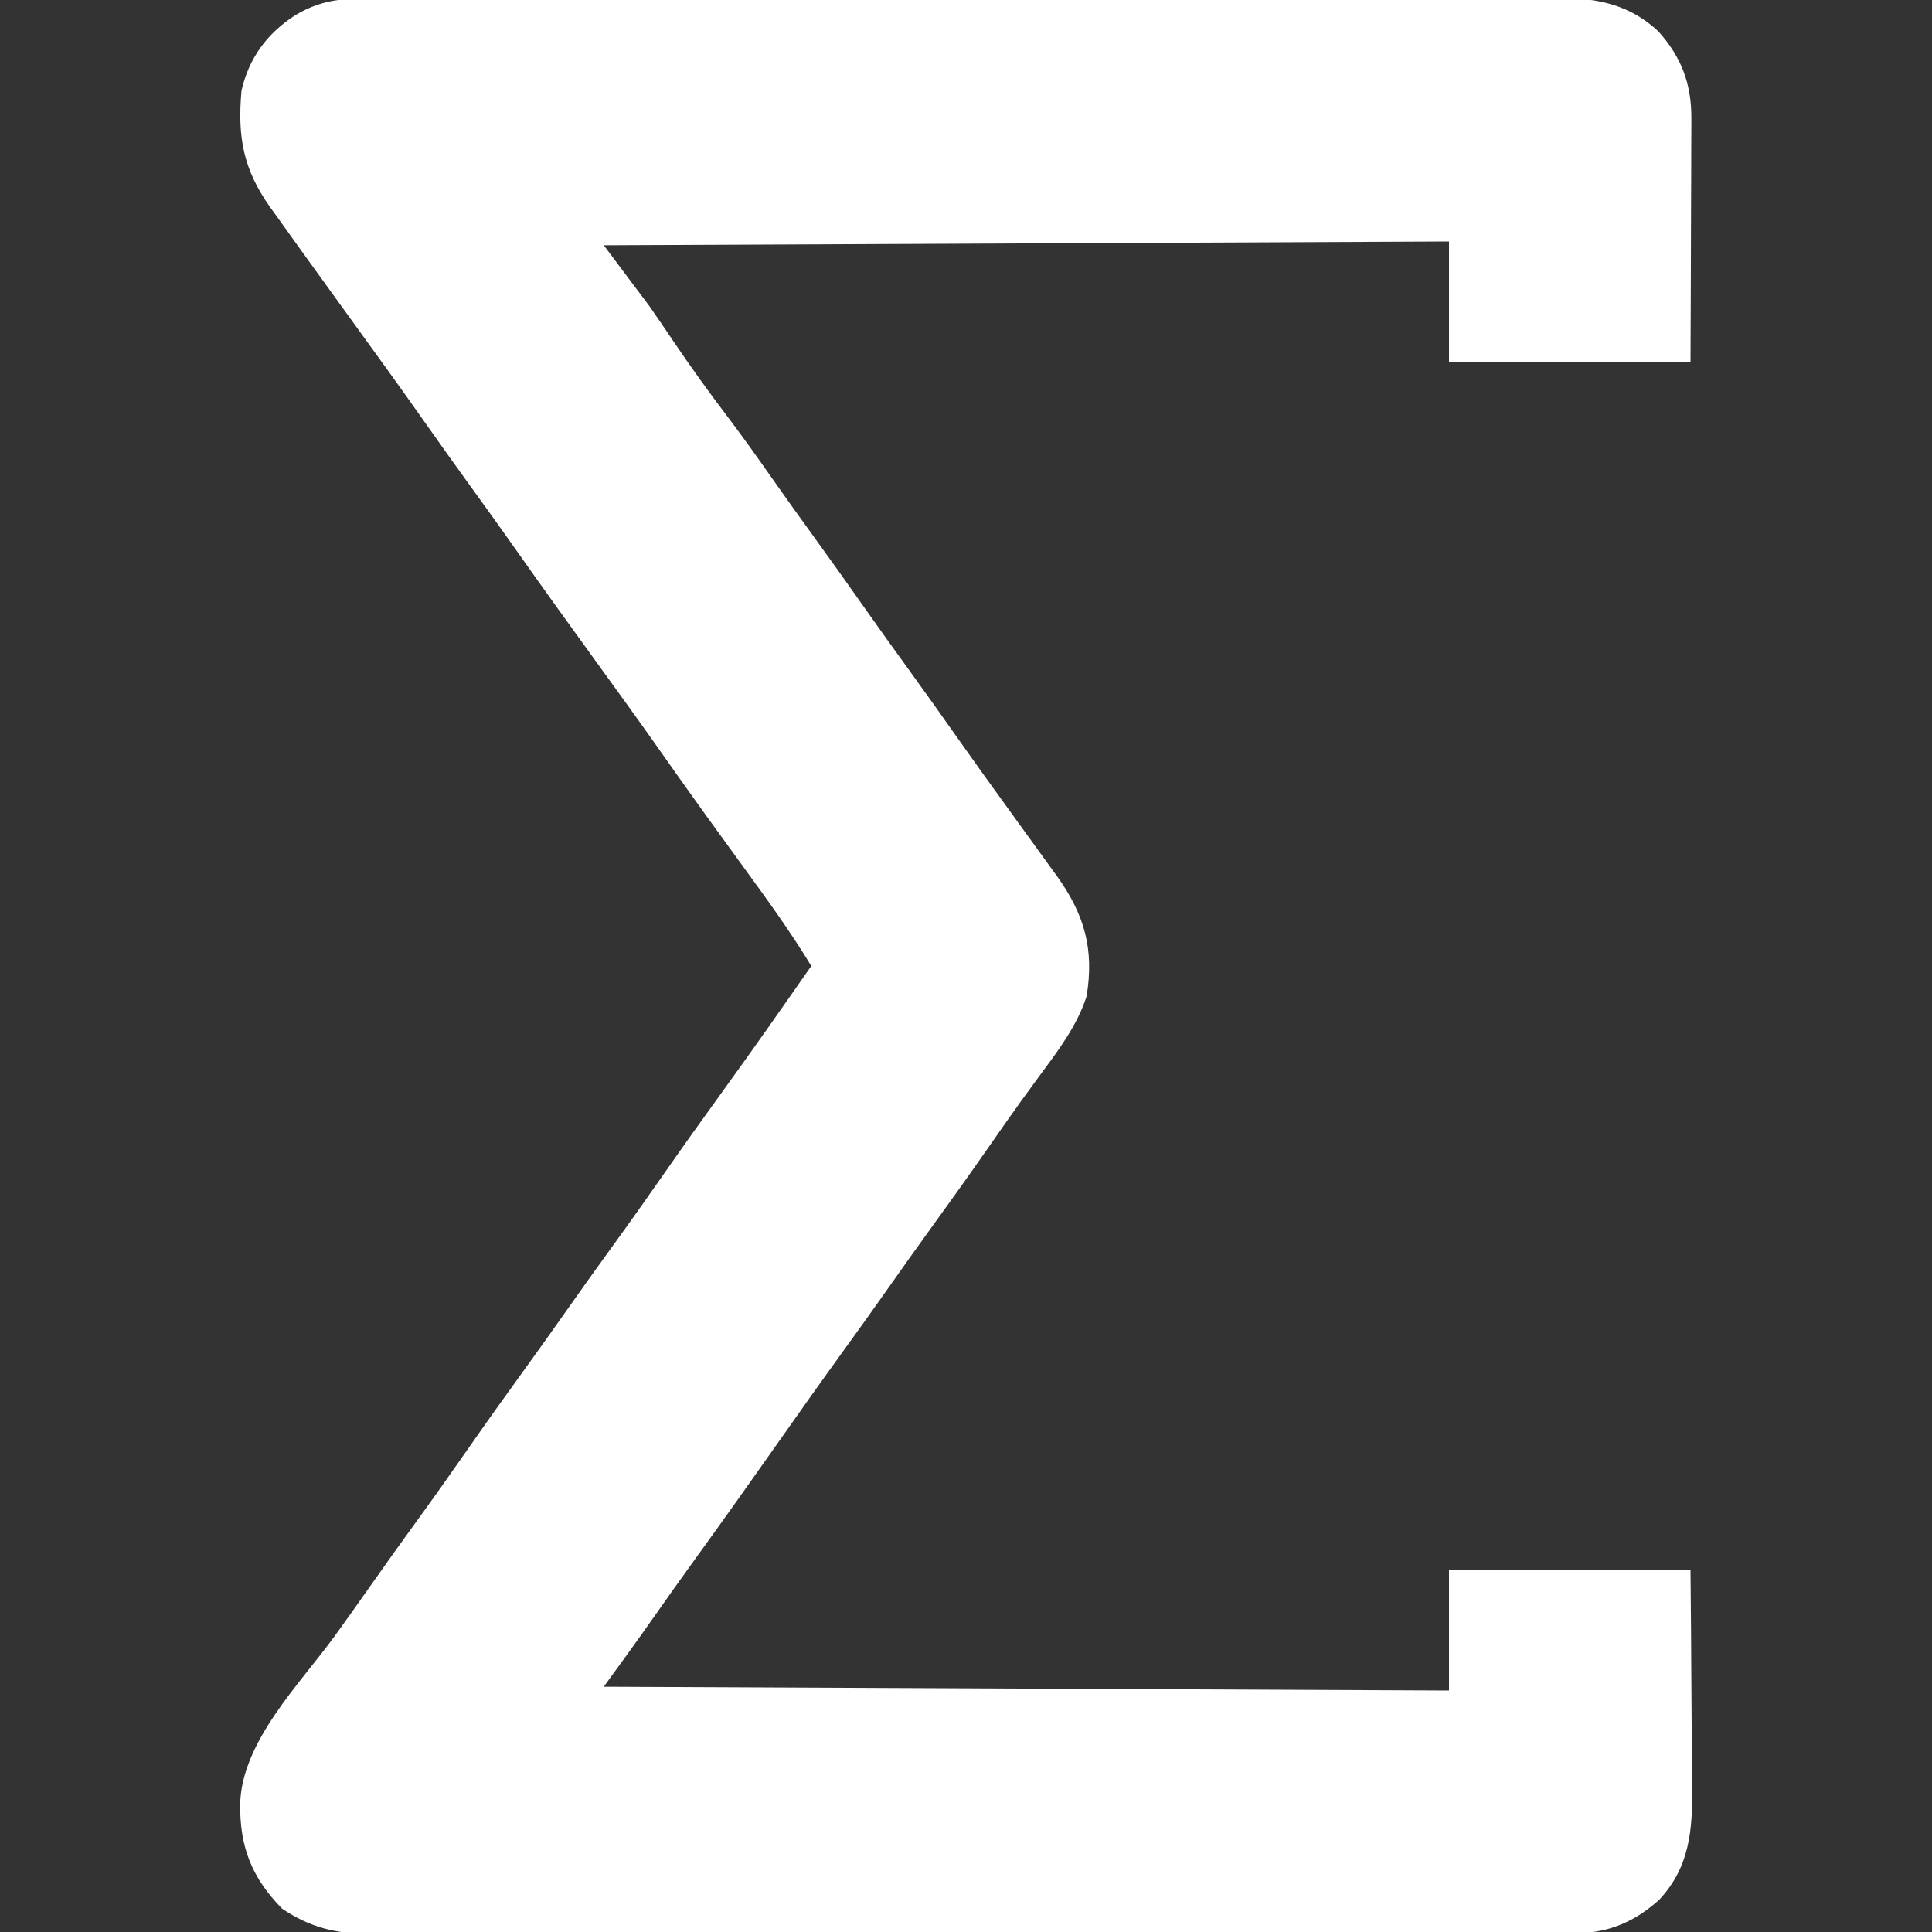 <?xml version="1.0" encoding="UTF-8"?>
<svg version="1.1" xmlns="http://www.w3.org/2000/svg" width="512" height="512">
<rect width="100%" height="100%" fill="#333333" stroke="none"/>
<path d="M0 0 C1.176 -0.006 2.352 -0.013 3.564 -0.02 C5.489 -0.015 5.489 -0.015 7.452 -0.01 C8.836 -0.014 10.22 -0.018 11.604 -0.024 C15.402 -0.036 19.2 -0.036 22.998 -0.033 C27.097 -0.033 31.195 -0.044 35.293 -0.054 C43.321 -0.07 51.349 -0.076 59.376 -0.077 C65.903 -0.078 72.429 -0.082 78.955 -0.088 C97.463 -0.106 115.97 -0.115 134.477 -0.114 C135.974 -0.113 135.974 -0.113 137.5 -0.113 C138.499 -0.113 139.498 -0.113 140.527 -0.113 C156.712 -0.112 172.897 -0.131 189.082 -0.16 C205.705 -0.188 222.328 -0.202 238.95 -0.2 C248.281 -0.2 257.612 -0.205 266.942 -0.227 C274.887 -0.245 282.832 -0.249 290.777 -0.236 C294.829 -0.229 298.881 -0.229 302.933 -0.246 C306.646 -0.262 310.36 -0.259 314.073 -0.242 C316.044 -0.237 318.015 -0.252 319.985 -0.268 C329.844 -0.192 338.146 1.676 345.511 8.554 C351.601 15.328 354.301 22.428 354.269 31.548 C354.27 32.251 354.27 32.954 354.27 33.679 C354.269 35.984 354.253 38.288 354.238 40.593 C354.234 42.199 354.231 43.805 354.229 45.41 C354.221 49.622 354.202 53.834 354.18 58.046 C354.155 63.107 354.146 68.168 354.135 73.229 C354.115 80.905 354.077 88.581 354.042 96.257 C332.922 96.257 311.802 96.257 290.042 96.257 C290.042 85.697 290.042 75.137 290.042 64.257 C216.122 64.587 142.202 64.917 66.042 65.257 C70.002 70.537 73.962 75.817 78.042 81.257 C80.24 84.411 82.413 87.56 84.542 90.757 C89.049 97.432 93.723 103.932 98.595 110.344 C102.679 115.731 106.592 121.226 110.472 126.762 C114.118 131.96 117.815 137.117 121.542 142.257 C126.253 148.758 130.905 155.296 135.523 161.863 C139.157 167.023 142.839 172.147 146.542 177.257 C151.253 183.758 155.905 190.296 160.523 196.863 C164.157 202.023 167.84 207.146 171.542 212.257 C173.165 214.504 174.787 216.752 176.409 218.999 C177.509 220.521 178.613 222.041 179.718 223.559 C181.355 225.807 182.981 228.063 184.605 230.32 C185.338 231.318 185.338 231.318 186.085 232.337 C193.455 242.641 196.051 251.769 194.003 264.289 C191.559 271.84 186.792 278.256 182.105 284.57 C180.948 286.148 179.794 287.728 178.64 289.308 C178.047 290.12 177.454 290.931 176.843 291.768 C173.858 295.894 170.951 300.076 168.042 304.257 C163.03 311.45 157.944 318.583 152.796 325.679 C149.172 330.678 145.593 335.706 142.042 340.757 C137.918 346.622 133.749 352.452 129.542 358.257 C123.302 366.873 117.16 375.555 111.042 384.257 C104.39 393.719 97.696 403.146 90.909 412.511 C86.675 418.361 82.496 424.249 78.351 430.162 C74.313 435.911 70.177 441.572 66.042 447.257 C139.962 447.587 213.882 447.917 290.042 448.257 C290.042 437.697 290.042 427.137 290.042 416.257 C311.162 416.257 332.282 416.257 354.042 416.257 C354.203 433.825 354.203 433.825 354.238 441.363 C354.261 446.489 354.289 451.615 354.344 456.741 C354.388 460.878 354.411 465.014 354.422 469.151 C354.429 470.723 354.443 472.294 354.465 473.866 C354.615 485.188 353.845 495.053 345.745 503.726 C339.494 509.346 332.556 512.503 324.084 512.515 C322.908 512.521 321.732 512.527 320.52 512.534 C318.596 512.529 318.596 512.529 316.632 512.525 C315.248 512.528 313.864 512.533 312.48 512.538 C308.682 512.551 304.884 512.55 301.086 512.548 C296.988 512.548 292.889 512.559 288.791 512.568 C280.763 512.585 272.736 512.59 264.708 512.591 C258.182 512.592 251.655 512.596 245.129 512.603 C226.622 512.62 208.115 512.63 189.607 512.628 C188.111 512.628 188.111 512.628 186.584 512.628 C185.585 512.628 184.587 512.628 183.557 512.628 C167.372 512.627 151.187 512.646 135.002 512.674 C118.38 512.703 101.757 512.717 85.134 512.715 C75.803 512.714 66.473 512.72 57.142 512.741 C49.197 512.76 41.252 512.764 33.307 512.75 C29.255 512.744 25.204 512.744 21.152 512.761 C17.438 512.777 13.725 512.774 10.011 512.756 C8.041 512.752 6.07 512.767 4.099 512.783 C-4.893 512.713 -11.714 511.113 -19.208 506.07 C-27.266 497.829 -30.42 489.746 -30.313 478.285 C-29.834 461.705 -14.568 446.651 -5.212 433.761 C-2.09 429.452 0.983 425.11 4.042 420.757 C8.122 414.953 12.251 409.187 16.417 403.445 C21.024 397.093 25.556 390.694 30.042 384.257 C35.055 377.065 40.14 369.931 45.288 362.835 C48.912 357.836 52.491 352.808 56.042 347.757 C60.123 341.953 64.251 336.187 68.417 330.445 C73.024 324.093 77.556 317.694 82.042 311.257 C87.051 304.071 92.132 296.944 97.275 289.853 C105.325 278.745 113.192 267.507 121.042 256.257 C115.445 247.017 109.131 238.344 102.768 229.624 C99.995 225.822 97.237 222.009 94.48 218.195 C93.672 217.078 93.672 217.078 92.848 215.939 C88.71 210.205 84.628 204.433 80.559 198.649 C74.794 190.465 68.917 182.363 63.042 174.257 C56.16 164.76 49.308 155.246 42.561 145.652 C38.928 140.491 35.245 135.368 31.542 130.257 C27.335 124.452 23.166 118.622 19.042 112.757 C12.261 103.118 5.353 93.572 -1.571 84.035 C-4.806 79.58 -8.031 75.118 -11.241 70.646 C-12.439 68.979 -13.64 67.314 -14.842 65.65 C-16.765 62.984 -18.675 60.309 -20.583 57.632 C-21.175 56.815 -21.767 55.998 -22.377 55.156 C-29.51 45.082 -31.05 36.561 -29.958 24.257 C-27.989 15.68 -23.269 9.244 -15.958 4.445 C-10.88 1.345 -5.936 0.008 0 0 Z " fill="#ffffff" transform="translate(93.958,-0.257)"/>
</svg>
